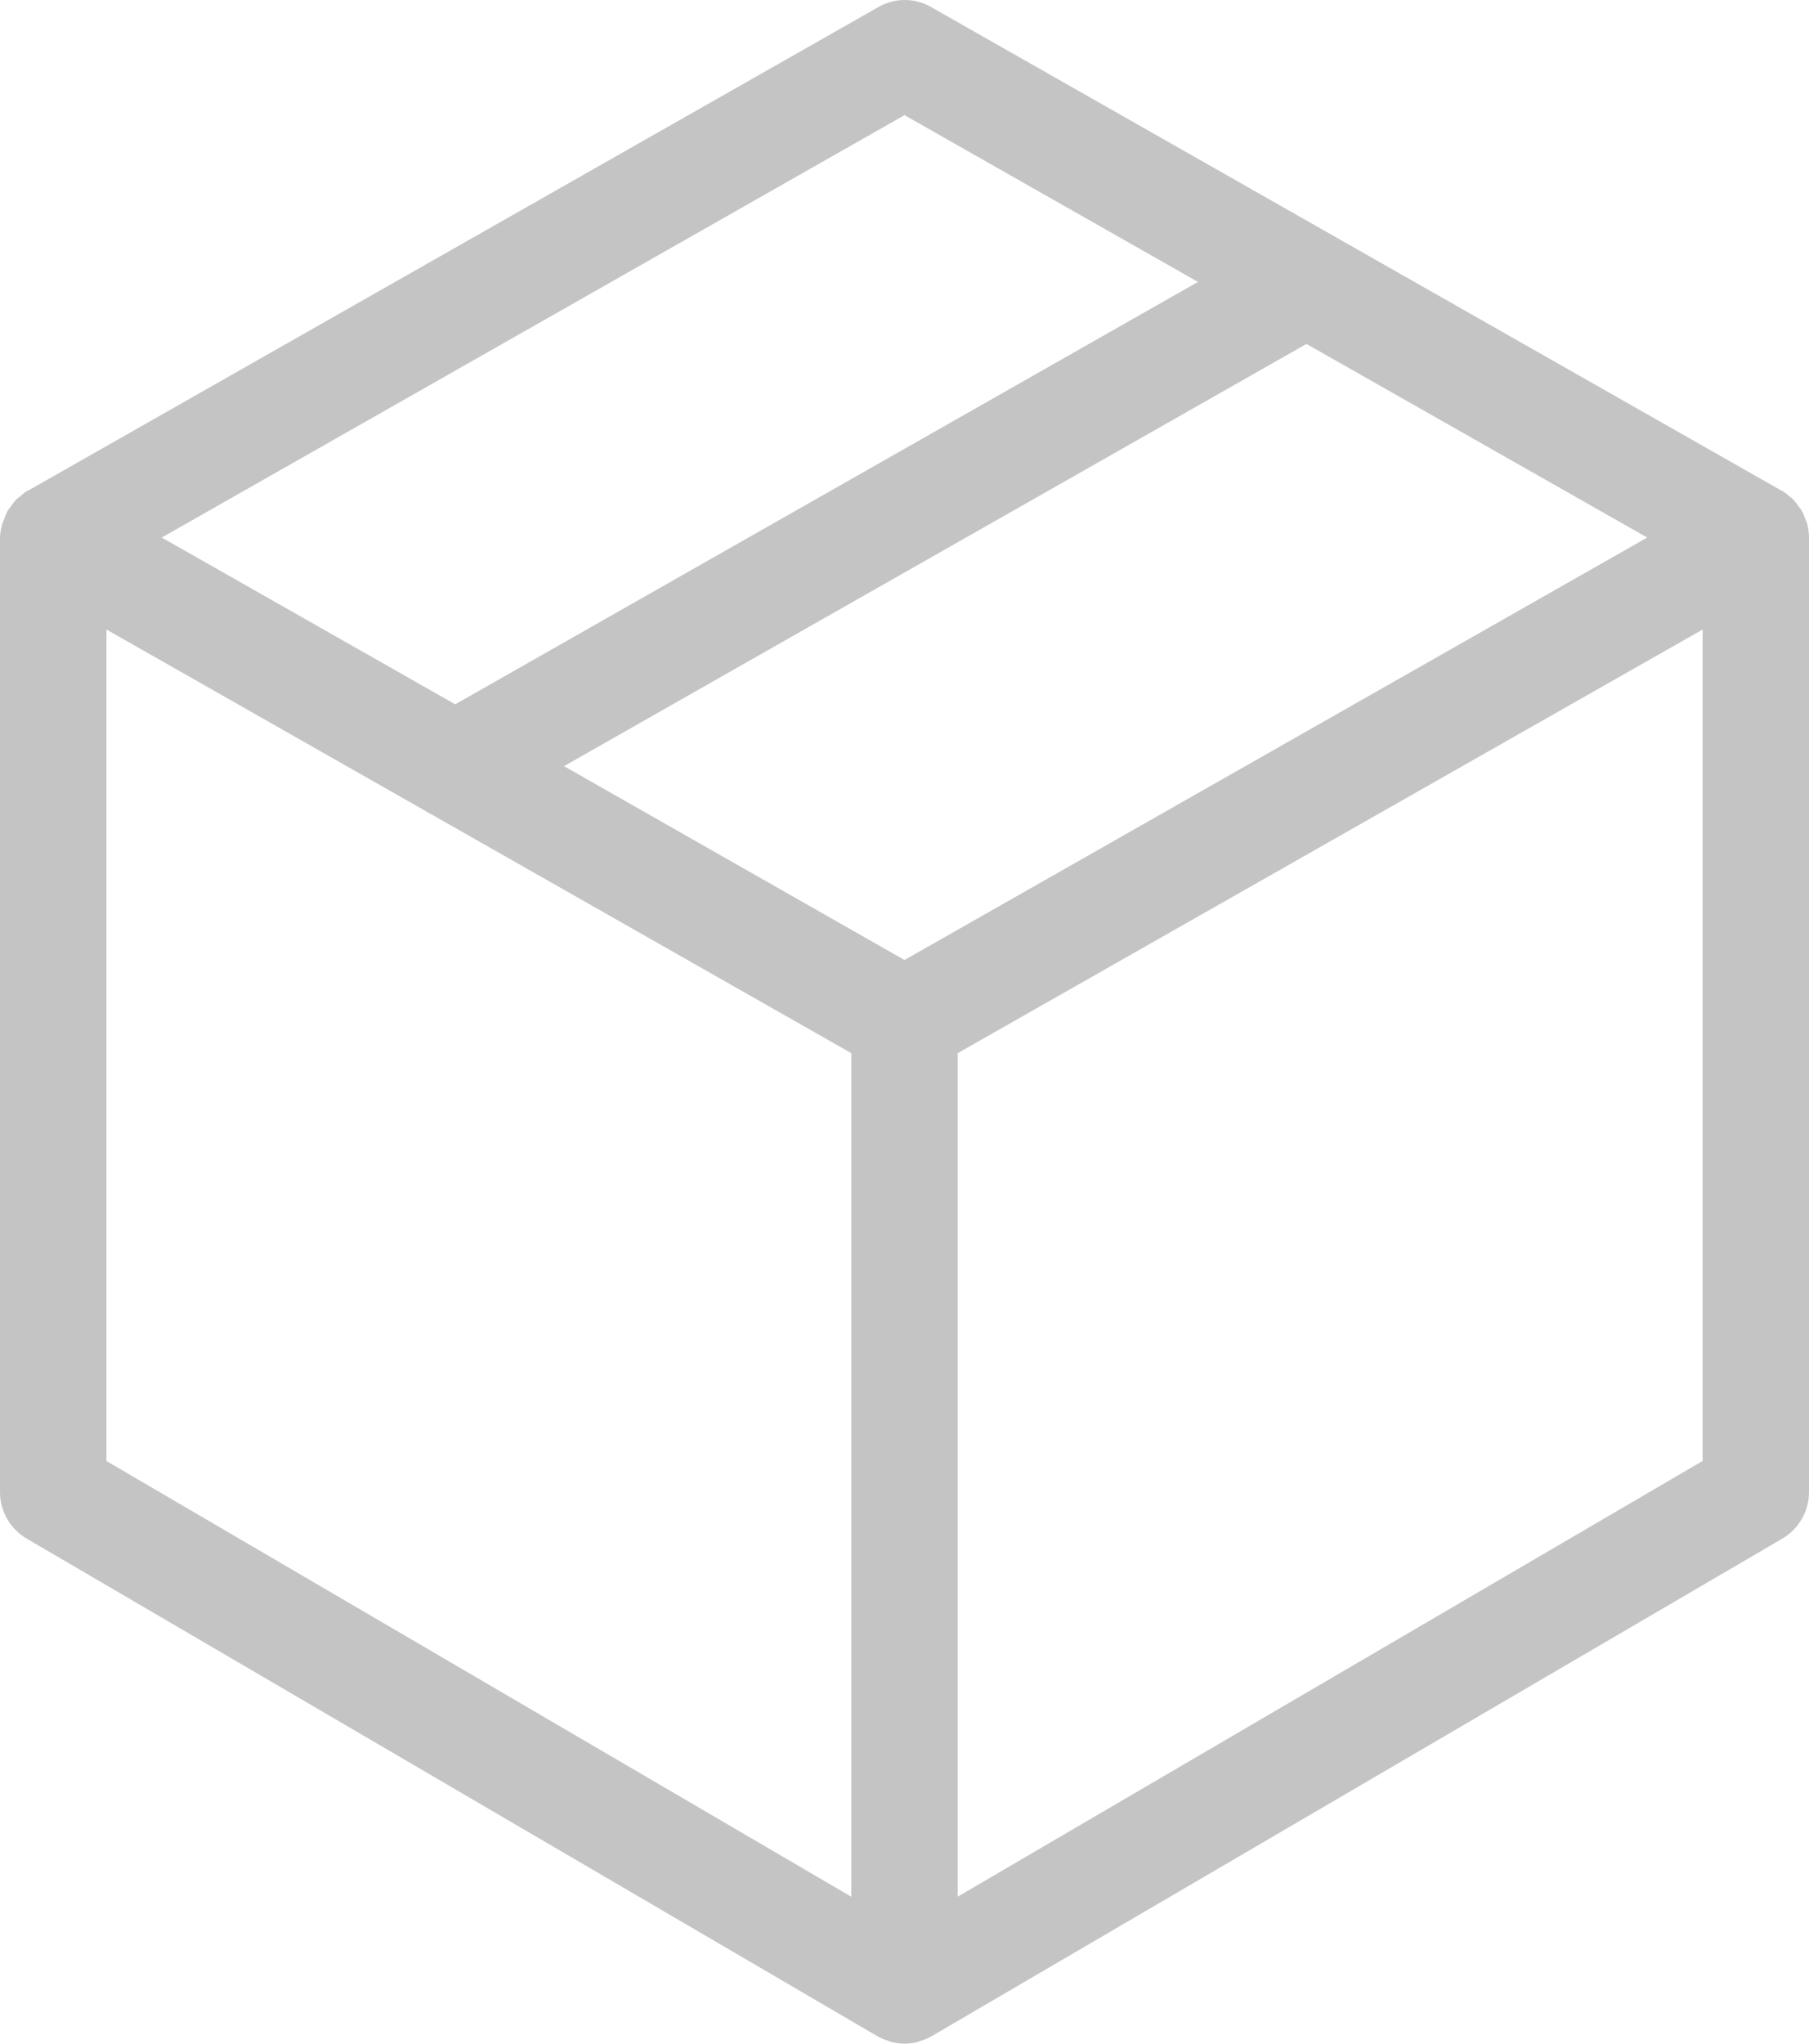 <svg width="31" height="35" viewBox="0 0 31 35" fill="none" xmlns="http://www.w3.org/2000/svg">
<path d="M30.968 8.965C30.961 8.939 30.947 8.917 30.938 8.891C30.922 8.841 30.901 8.792 30.877 8.745C30.861 8.719 30.84 8.698 30.823 8.673C30.796 8.631 30.765 8.592 30.732 8.555C30.712 8.535 30.686 8.52 30.665 8.501C30.629 8.467 30.59 8.437 30.549 8.409H30.54L15.951 0.118C15.674 -0.039 15.335 -0.039 15.058 0.118L0.47 8.409H0.46C0.419 8.437 0.381 8.467 0.345 8.501C0.323 8.52 0.297 8.535 0.277 8.555C0.244 8.592 0.213 8.631 0.186 8.673C0.169 8.698 0.148 8.719 0.132 8.745C0.108 8.792 0.087 8.841 0.071 8.891C0.062 8.917 0.048 8.939 0.041 8.965C0.017 9.043 0.003 9.124 0 9.206V25.552C0 25.881 0.174 26.184 0.456 26.349L15.044 34.877C15.099 34.907 15.157 34.931 15.216 34.948C15.234 34.954 15.249 34.964 15.266 34.969C15.419 35.01 15.581 35.01 15.734 34.969C15.751 34.964 15.766 34.954 15.784 34.948C15.843 34.931 15.901 34.907 15.956 34.877L30.544 26.349C30.826 26.184 31 25.881 31 25.552V9.206C31 9.125 30.989 9.043 30.968 8.965ZM15.5 1.972L20.529 4.828L7.801 12.062L2.772 9.206L15.5 1.972ZM14.588 32.483L1.824 25.021V10.781L14.588 18.036V32.483ZM15.5 16.441L9.665 13.121L22.388 5.89L28.228 9.206L15.5 16.441ZM29.177 25.02L16.412 32.482V18.036L29.177 10.781V25.02Z" fill="#C4C4C4"/>
</svg>
